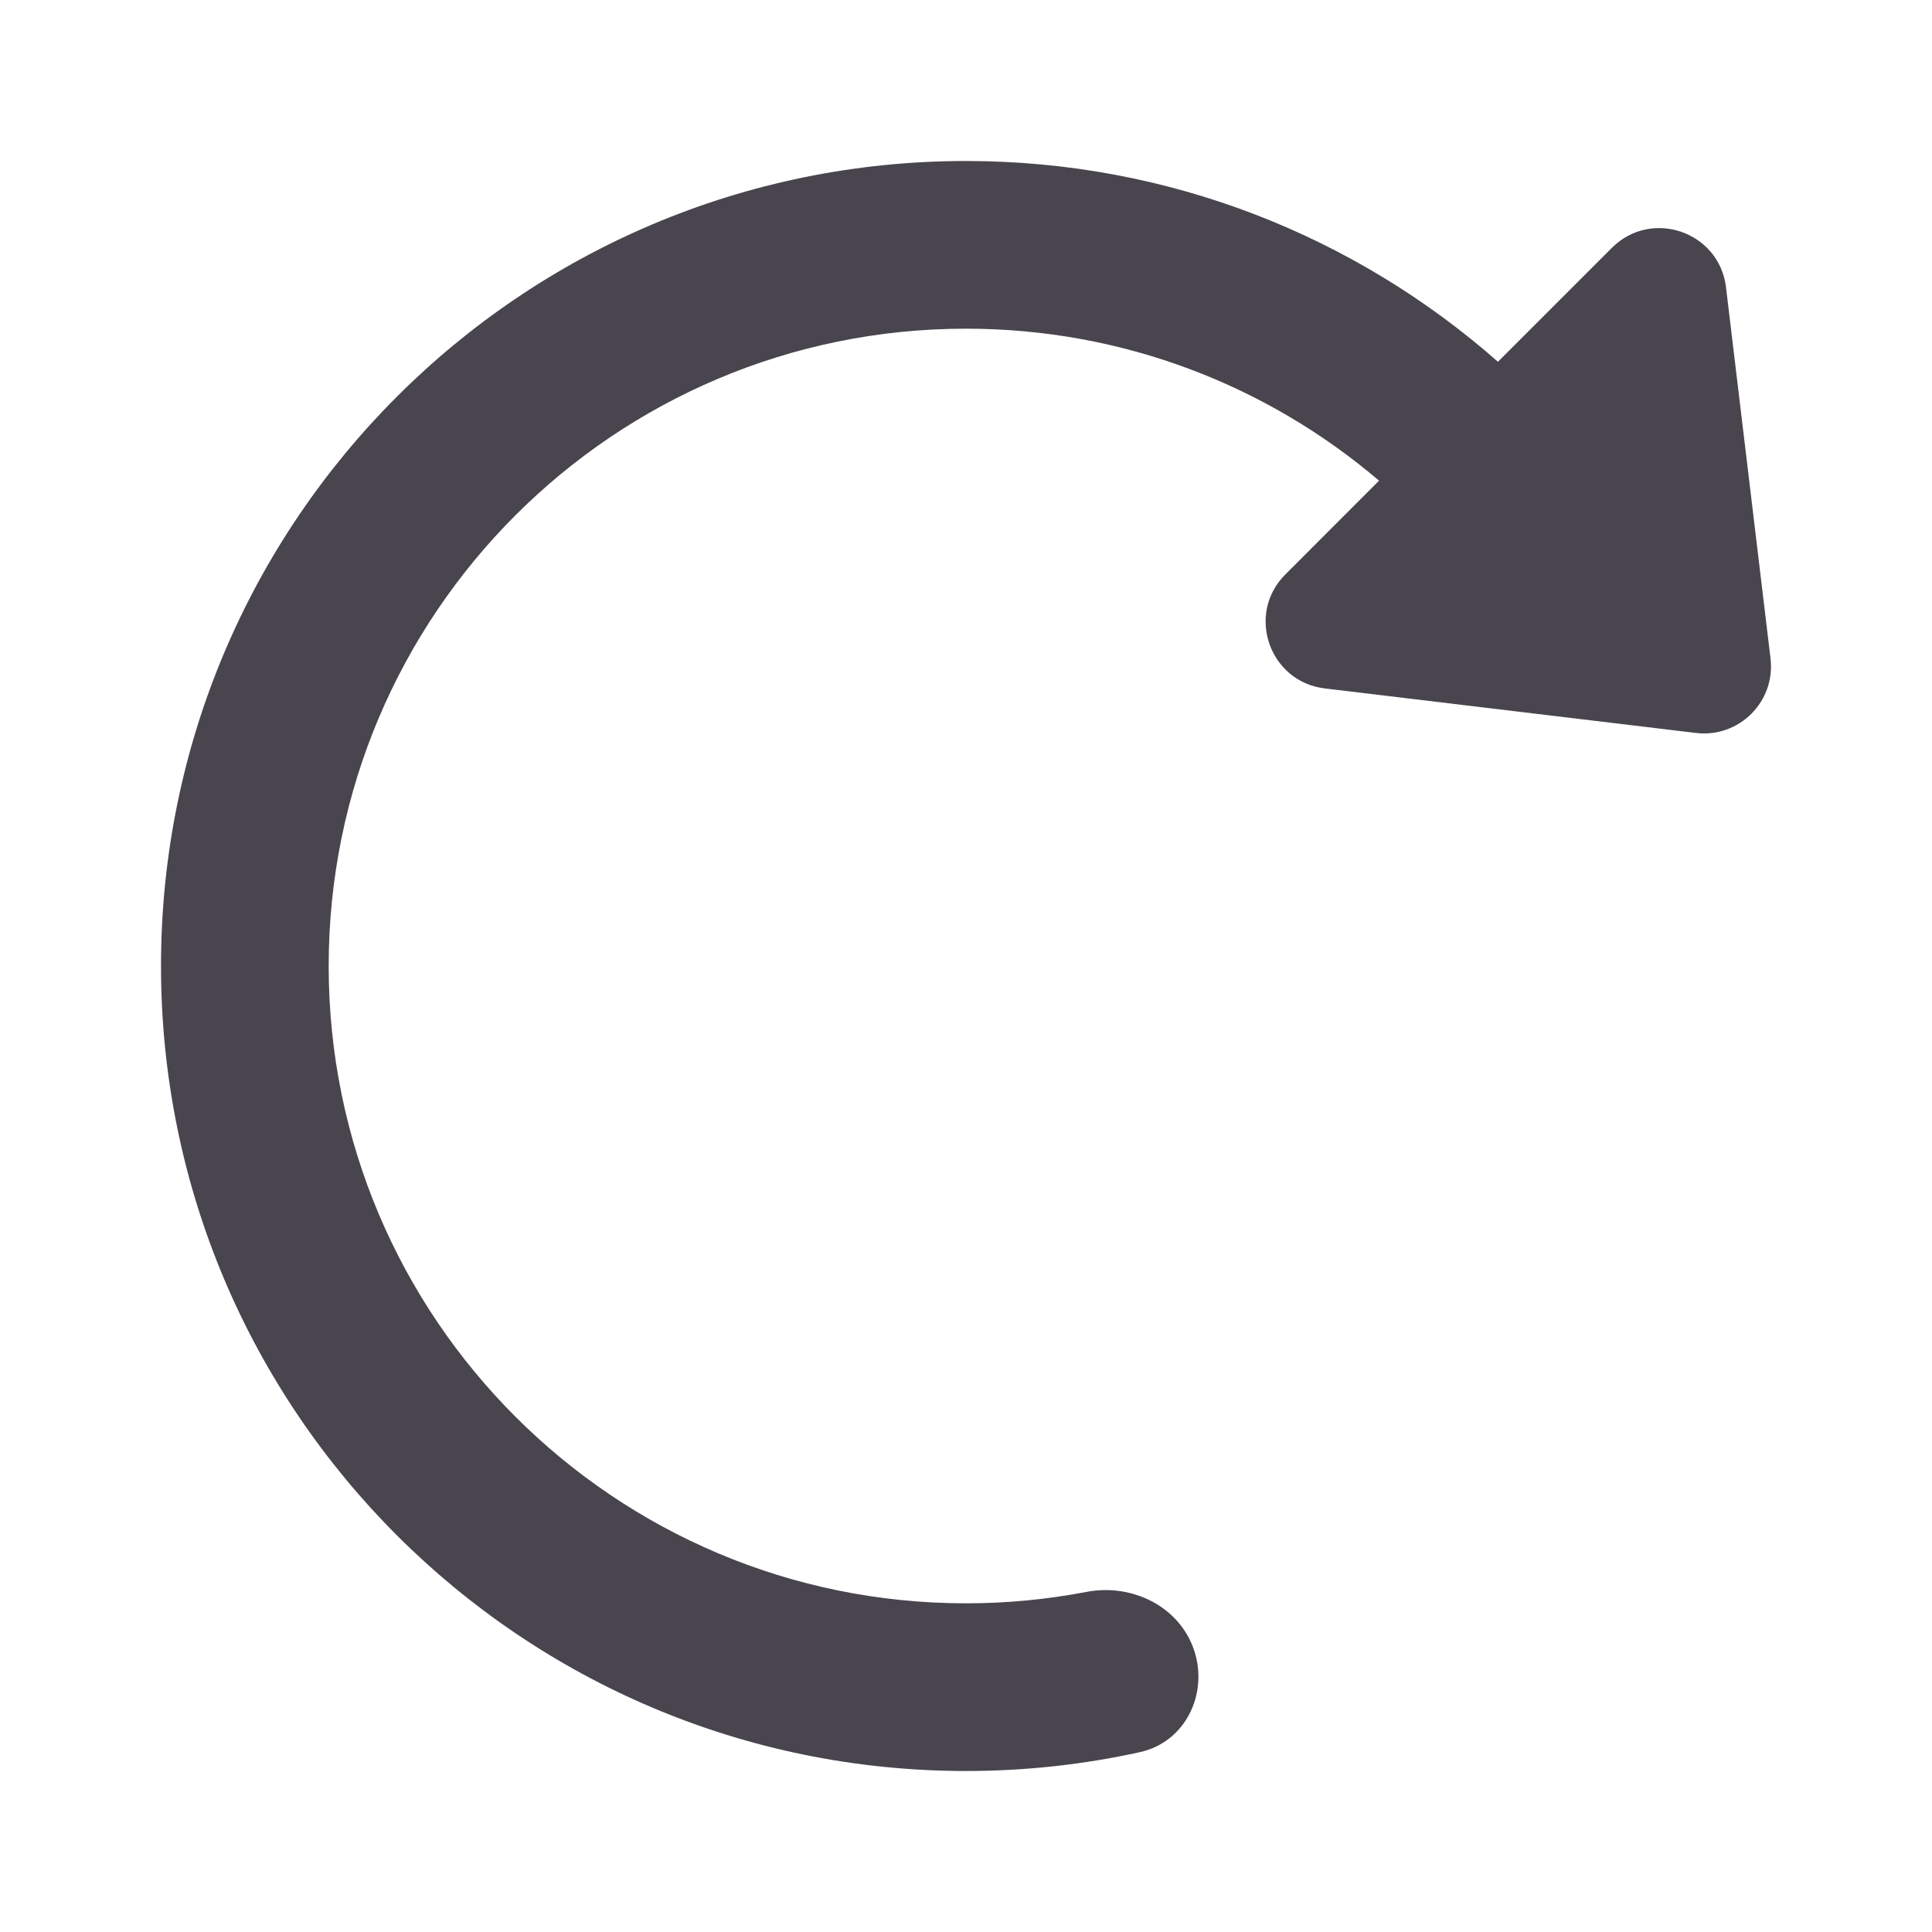 <svg width="24" height="24" viewBox="0 0 24 24" fill="none" xmlns="http://www.w3.org/2000/svg">
<path fill-rule="evenodd" clip-rule="evenodd" d="M12 19.917C7.628 19.917 4.083 16.372 4.083 12C4.083 7.628 7.628 4.083 12 4.083C13.958 4.083 15.749 4.794 17.131 5.971L15.967 7.136C15.475 7.627 15.767 8.469 16.457 8.552L21.067 9.105C21.603 9.17 22.058 8.715 21.994 8.179L21.441 3.568C21.358 2.878 20.516 2.587 20.024 3.078L18.608 4.494C16.846 2.942 14.533 2 12 2C6.477 2 2 6.477 2 12C2 17.523 6.477 22 12 22C12.741 22 13.464 21.919 14.159 21.766C14.721 21.643 15.015 21.047 14.834 20.501C14.652 19.955 14.062 19.667 13.497 19.775C13.012 19.868 12.512 19.917 12 19.917ZM22 12L22 11.966V12.034L22 12Z" fill="#49454E"/>
</svg>
